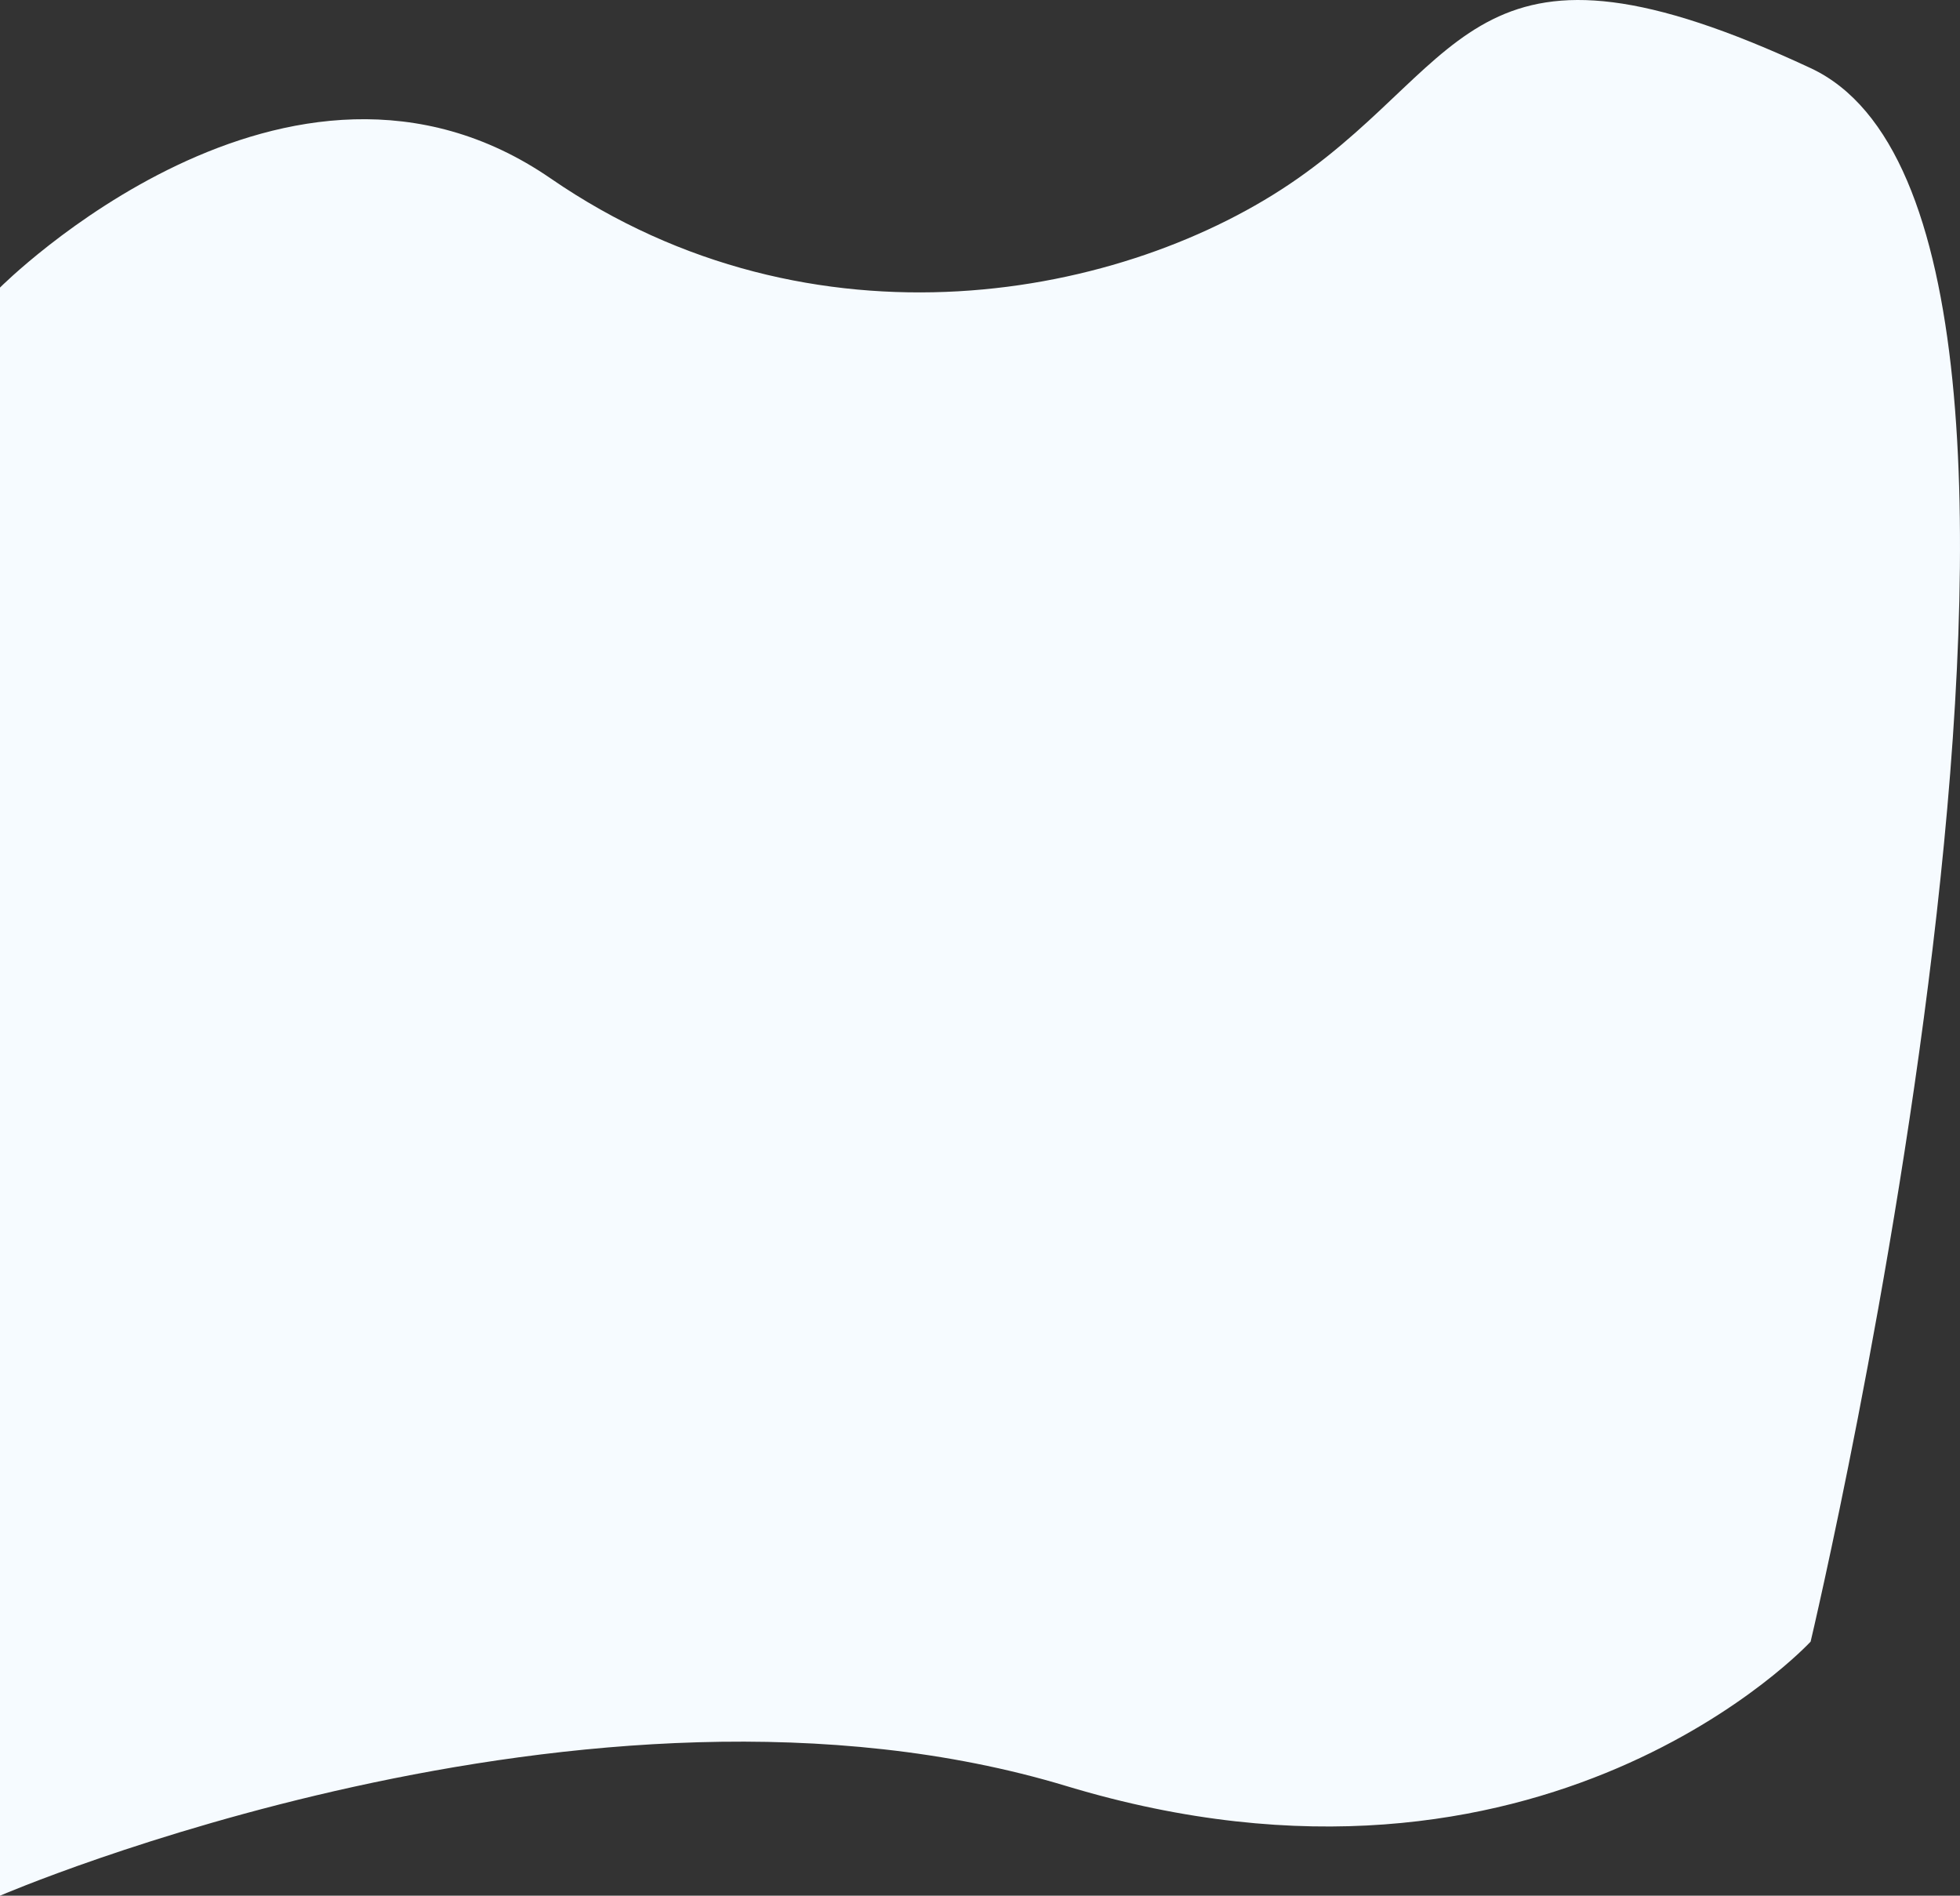 <svg width="789" height="763" viewBox="0 0 789 763" fill="none" xmlns="http://www.w3.org/2000/svg">
<rect x="0" y="0" width="789" height="763" fill="#333333" stroke="none"/>
<path fill-rule="evenodd" clip-rule="evenodd" d="M0 115.744C0 115.744 116.115 -0.835 221.691 71.829C327.267 144.494 453.277 120.272 522.433 71.829C591.59 23.386 593.57 -35.68 728.868 27.416C864.166 90.512 728.868 660.736 728.868 660.736C728.868 660.736 621.619 777.005 429.294 718.87C236.969 660.736 0 763 0 763V115.744Z" fill="#F6FBFF"/>
</svg>
